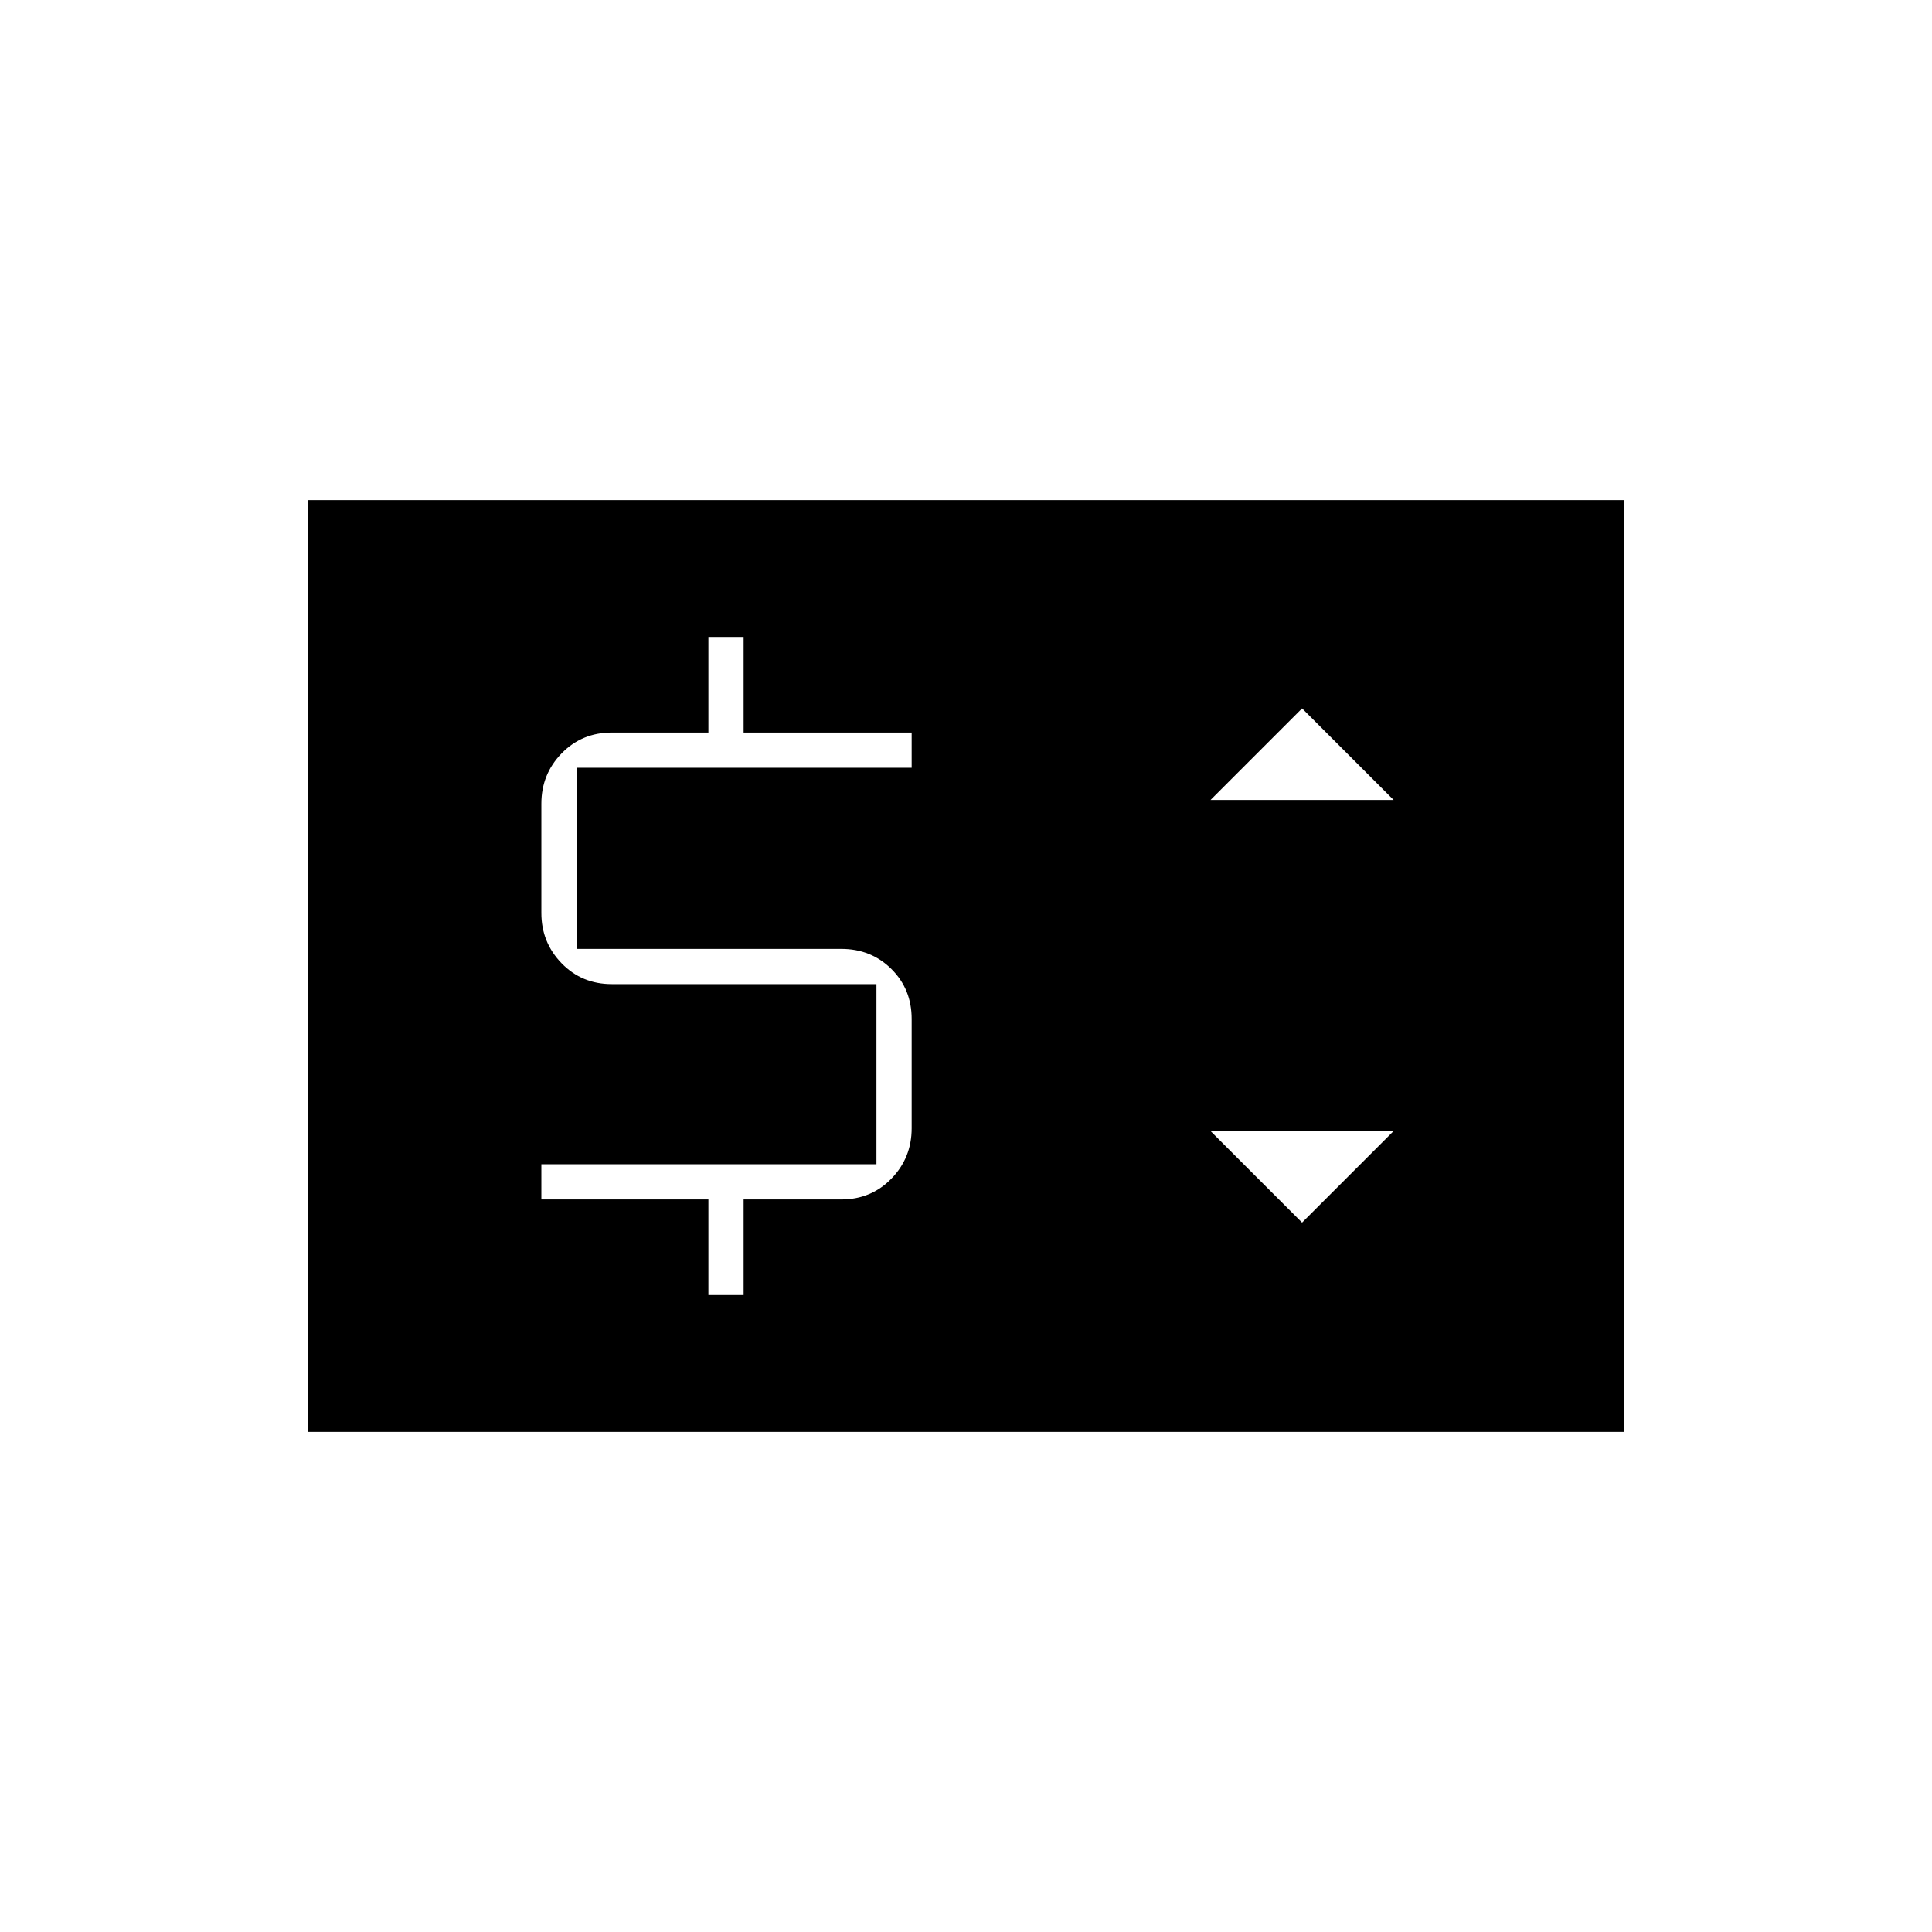 <svg xmlns="http://www.w3.org/2000/svg" height="20" viewBox="0 -960 960 960" width="20"><path d="M153-248.5v-463h654v463H153Zm199-68h17.5V-364H418q14.87 0 24.94-10.35Q453-384.7 453-399.34v-54.37q0-14.79-10.06-24.79-10.07-10-24.94-10H286.5v-90H453V-596h-83.5v-47.5H352v47.5h-48q-14.87 0-24.94 10.35Q269-575.3 269-560.67v54.34q0 14.63 10.06 24.98Q289.13-471 304-471h131.5v89.5H269v17.5h83v47.5Zm295-36 45.5-45.5h-91l45.5 45.5Zm-45.5-210h91L647-608l-45.5 45.5Z"/></svg>